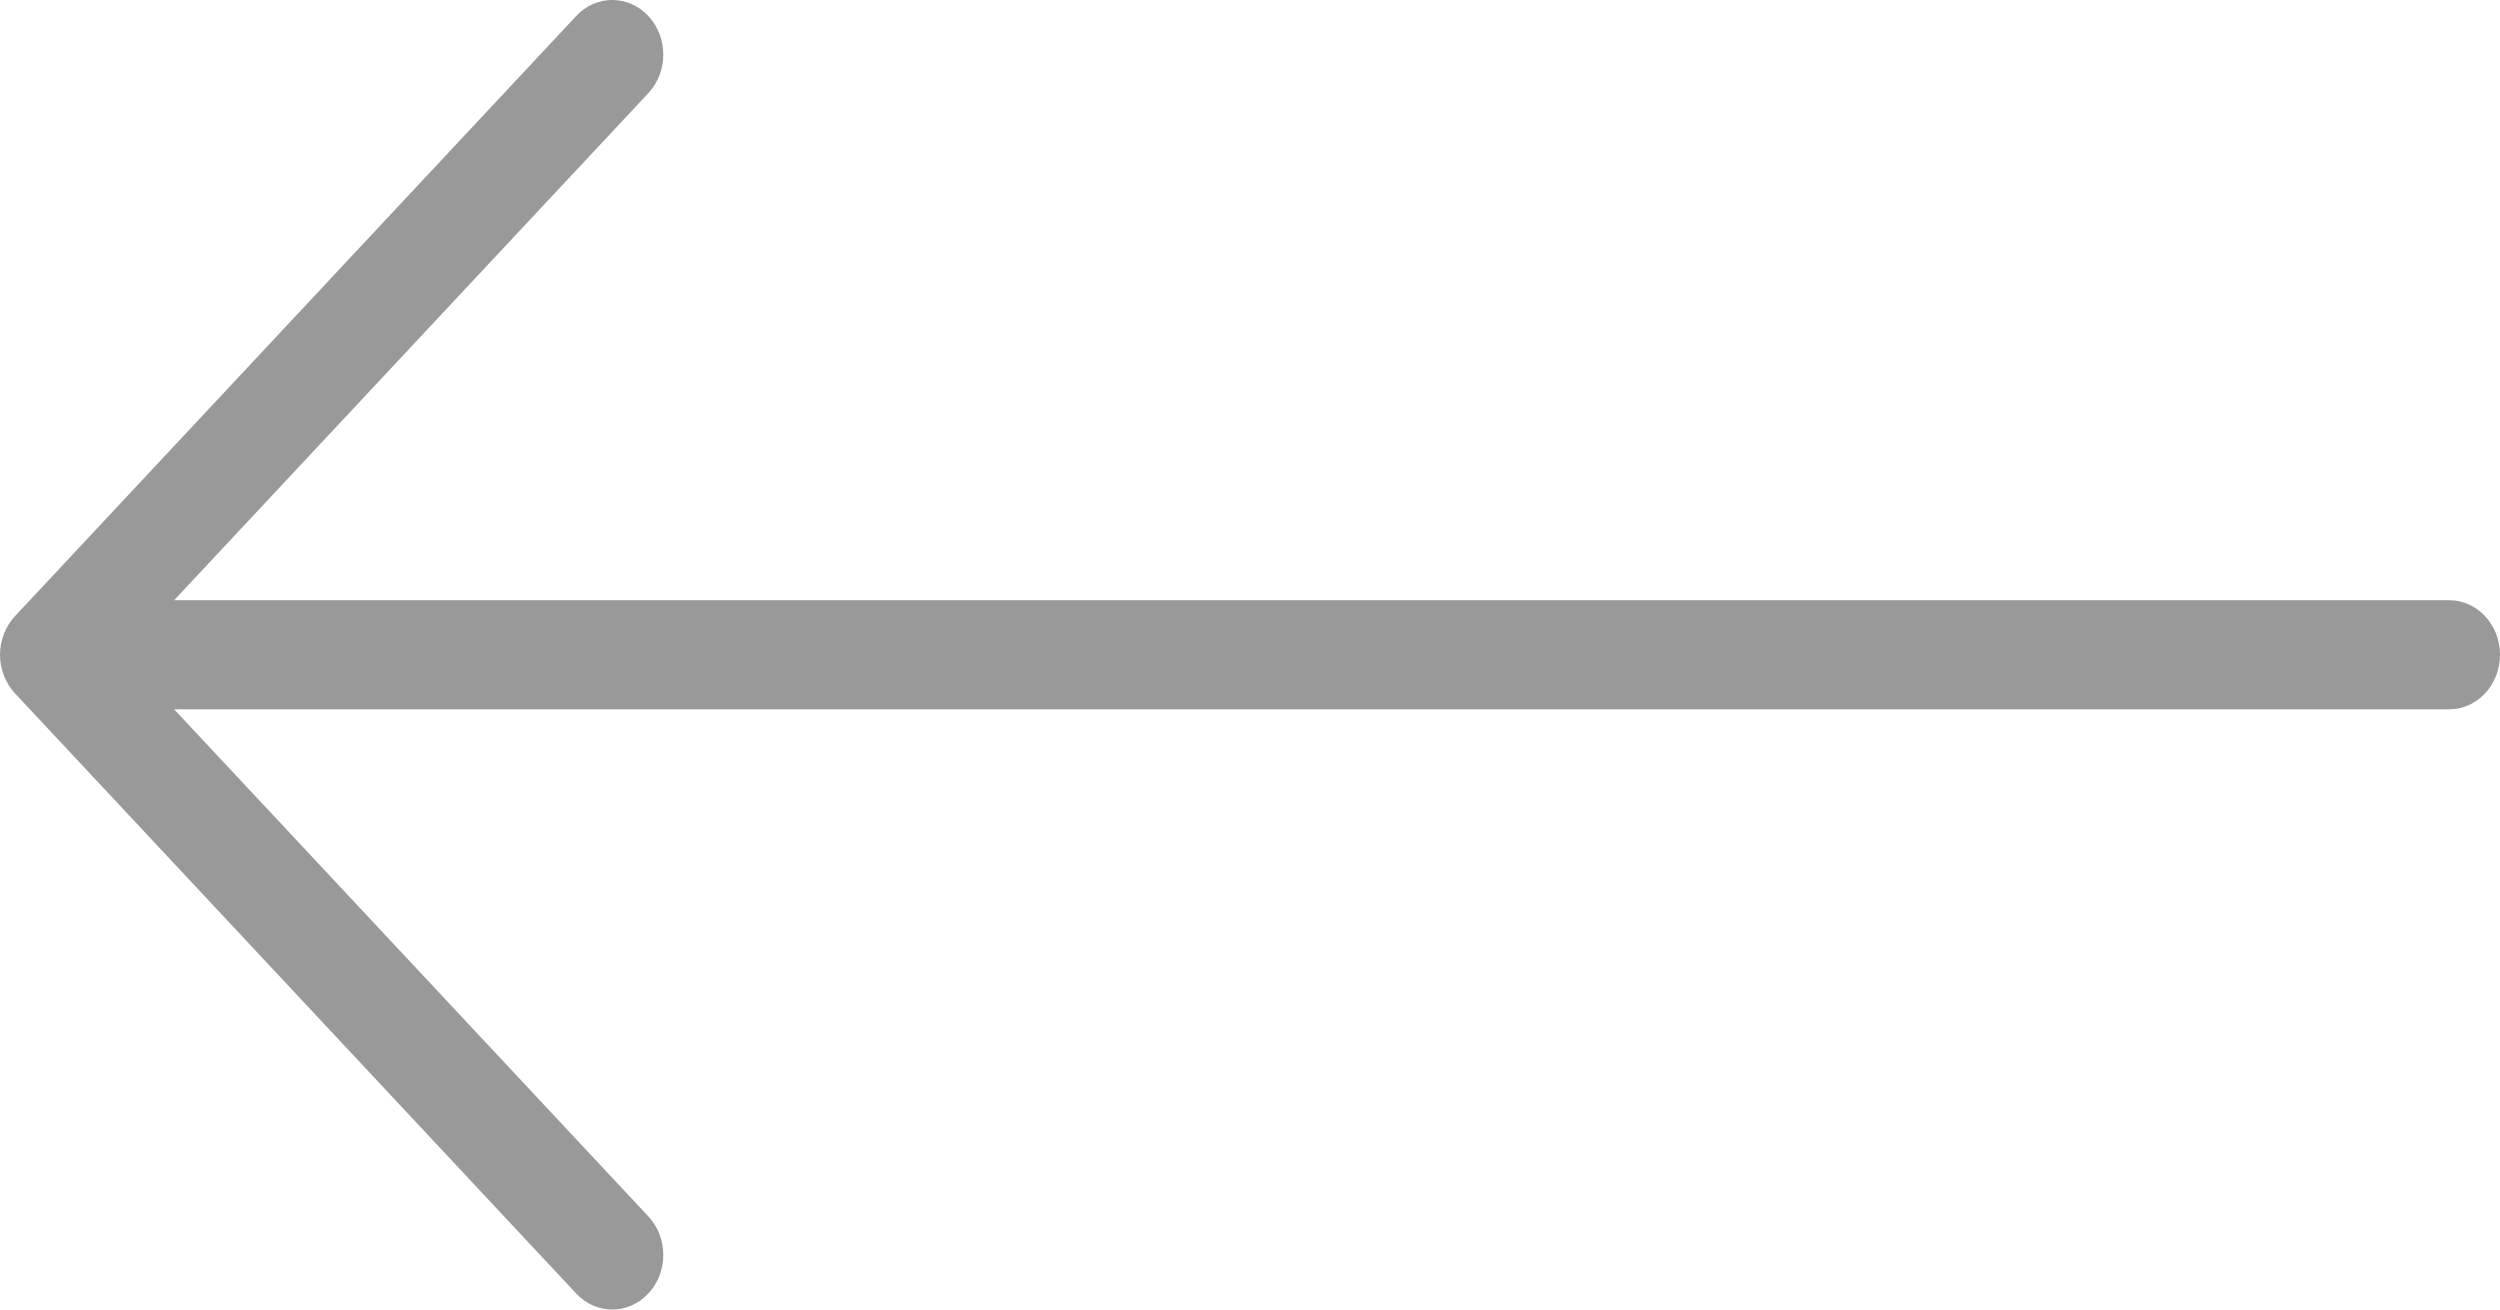 <svg width="42" height="22" viewBox="0 0 42 22" fill="none" xmlns="http://www.w3.org/2000/svg">
<path id="Left" d="M42 11C42 10.493 41.616 10.083 41.143 10.083L2.926 10.083L10.892 1.565C11.227 1.207 11.227 0.627 10.892 0.269C10.557 -0.09 10.014 -0.09 9.68 0.269L0.252 10.351C0.172 10.436 0.11 10.537 0.066 10.65C0.023 10.762 0 10.881 0 11C0 11.119 0.023 11.238 0.066 11.35C0.11 11.463 0.172 11.564 0.252 11.649L9.68 21.731C10.014 22.09 10.557 22.09 10.892 21.731C11.227 21.373 11.227 20.793 10.892 20.435L2.926 11.917L41.143 11.917C41.616 11.917 42 11.507 42 11Z" fill="#999999"/>
</svg>
